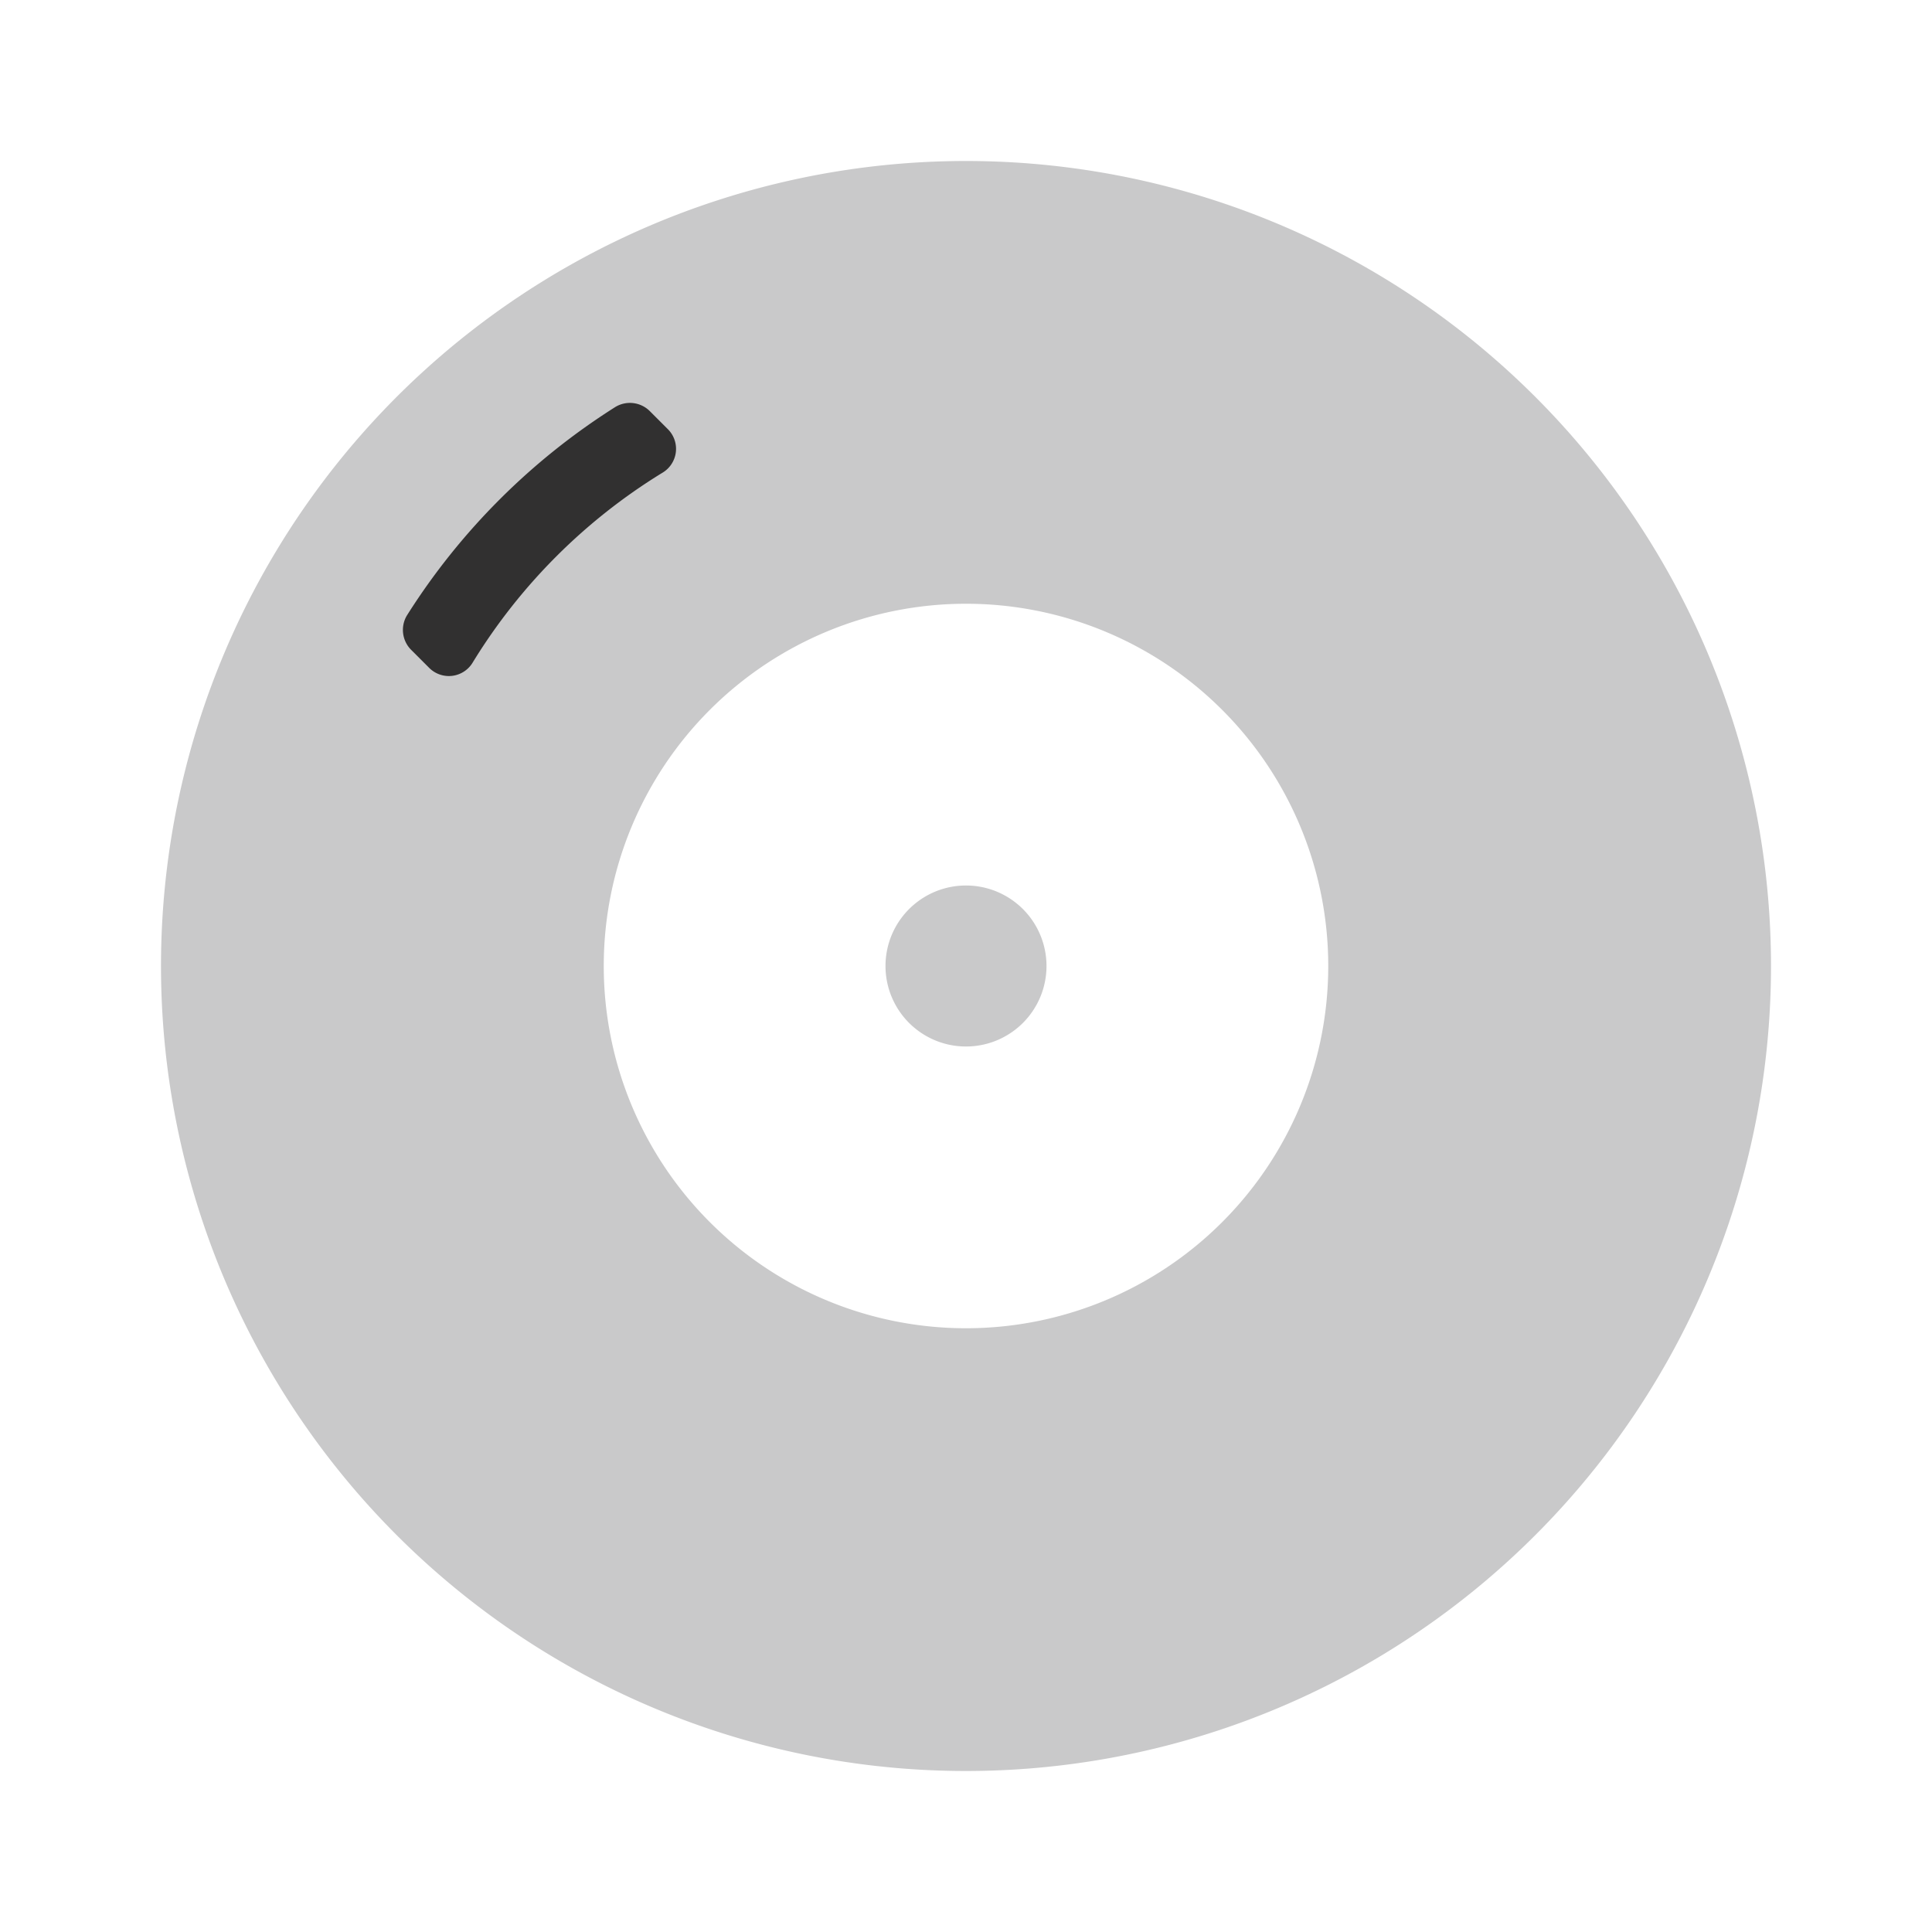 <svg xmlns="http://www.w3.org/2000/svg" viewBox="0 0 48 48"><defs><style>.cls-1{fill:none;}.cls-2{fill:#c9c9ca;}.cls-3{fill:#313030;}</style></defs><title>Asset 3</title><g id="Layer_2" data-name="Layer 2"><g id="Layer_1-2" data-name="Layer 1"><path class="cls-1" d="M0,0H48V48H0Z"/><path class="cls-2" d="M24,4A20,20,0,1,0,44,24,20,20,0,0,0,24,4Zm0,29a9,9,0,1,1,9-9A9,9,0,0,1,24,33Zm0-11a2,2,0,1,0,2,2A2,2,0,0,0,24,22Z"/><path class="cls-3" d="M16.45,11.75a14.27,14.27,0,0,0-4.7,4.7.69.69,0,0,1-1.08.15l-.45-.45a.7.7,0,0,1-.11-.86,16.63,16.63,0,0,1,5.18-5.18.7.7,0,0,1,.86.11l.45.45A.69.69,0,0,1,16.45,11.75Z"/></g></g></svg>